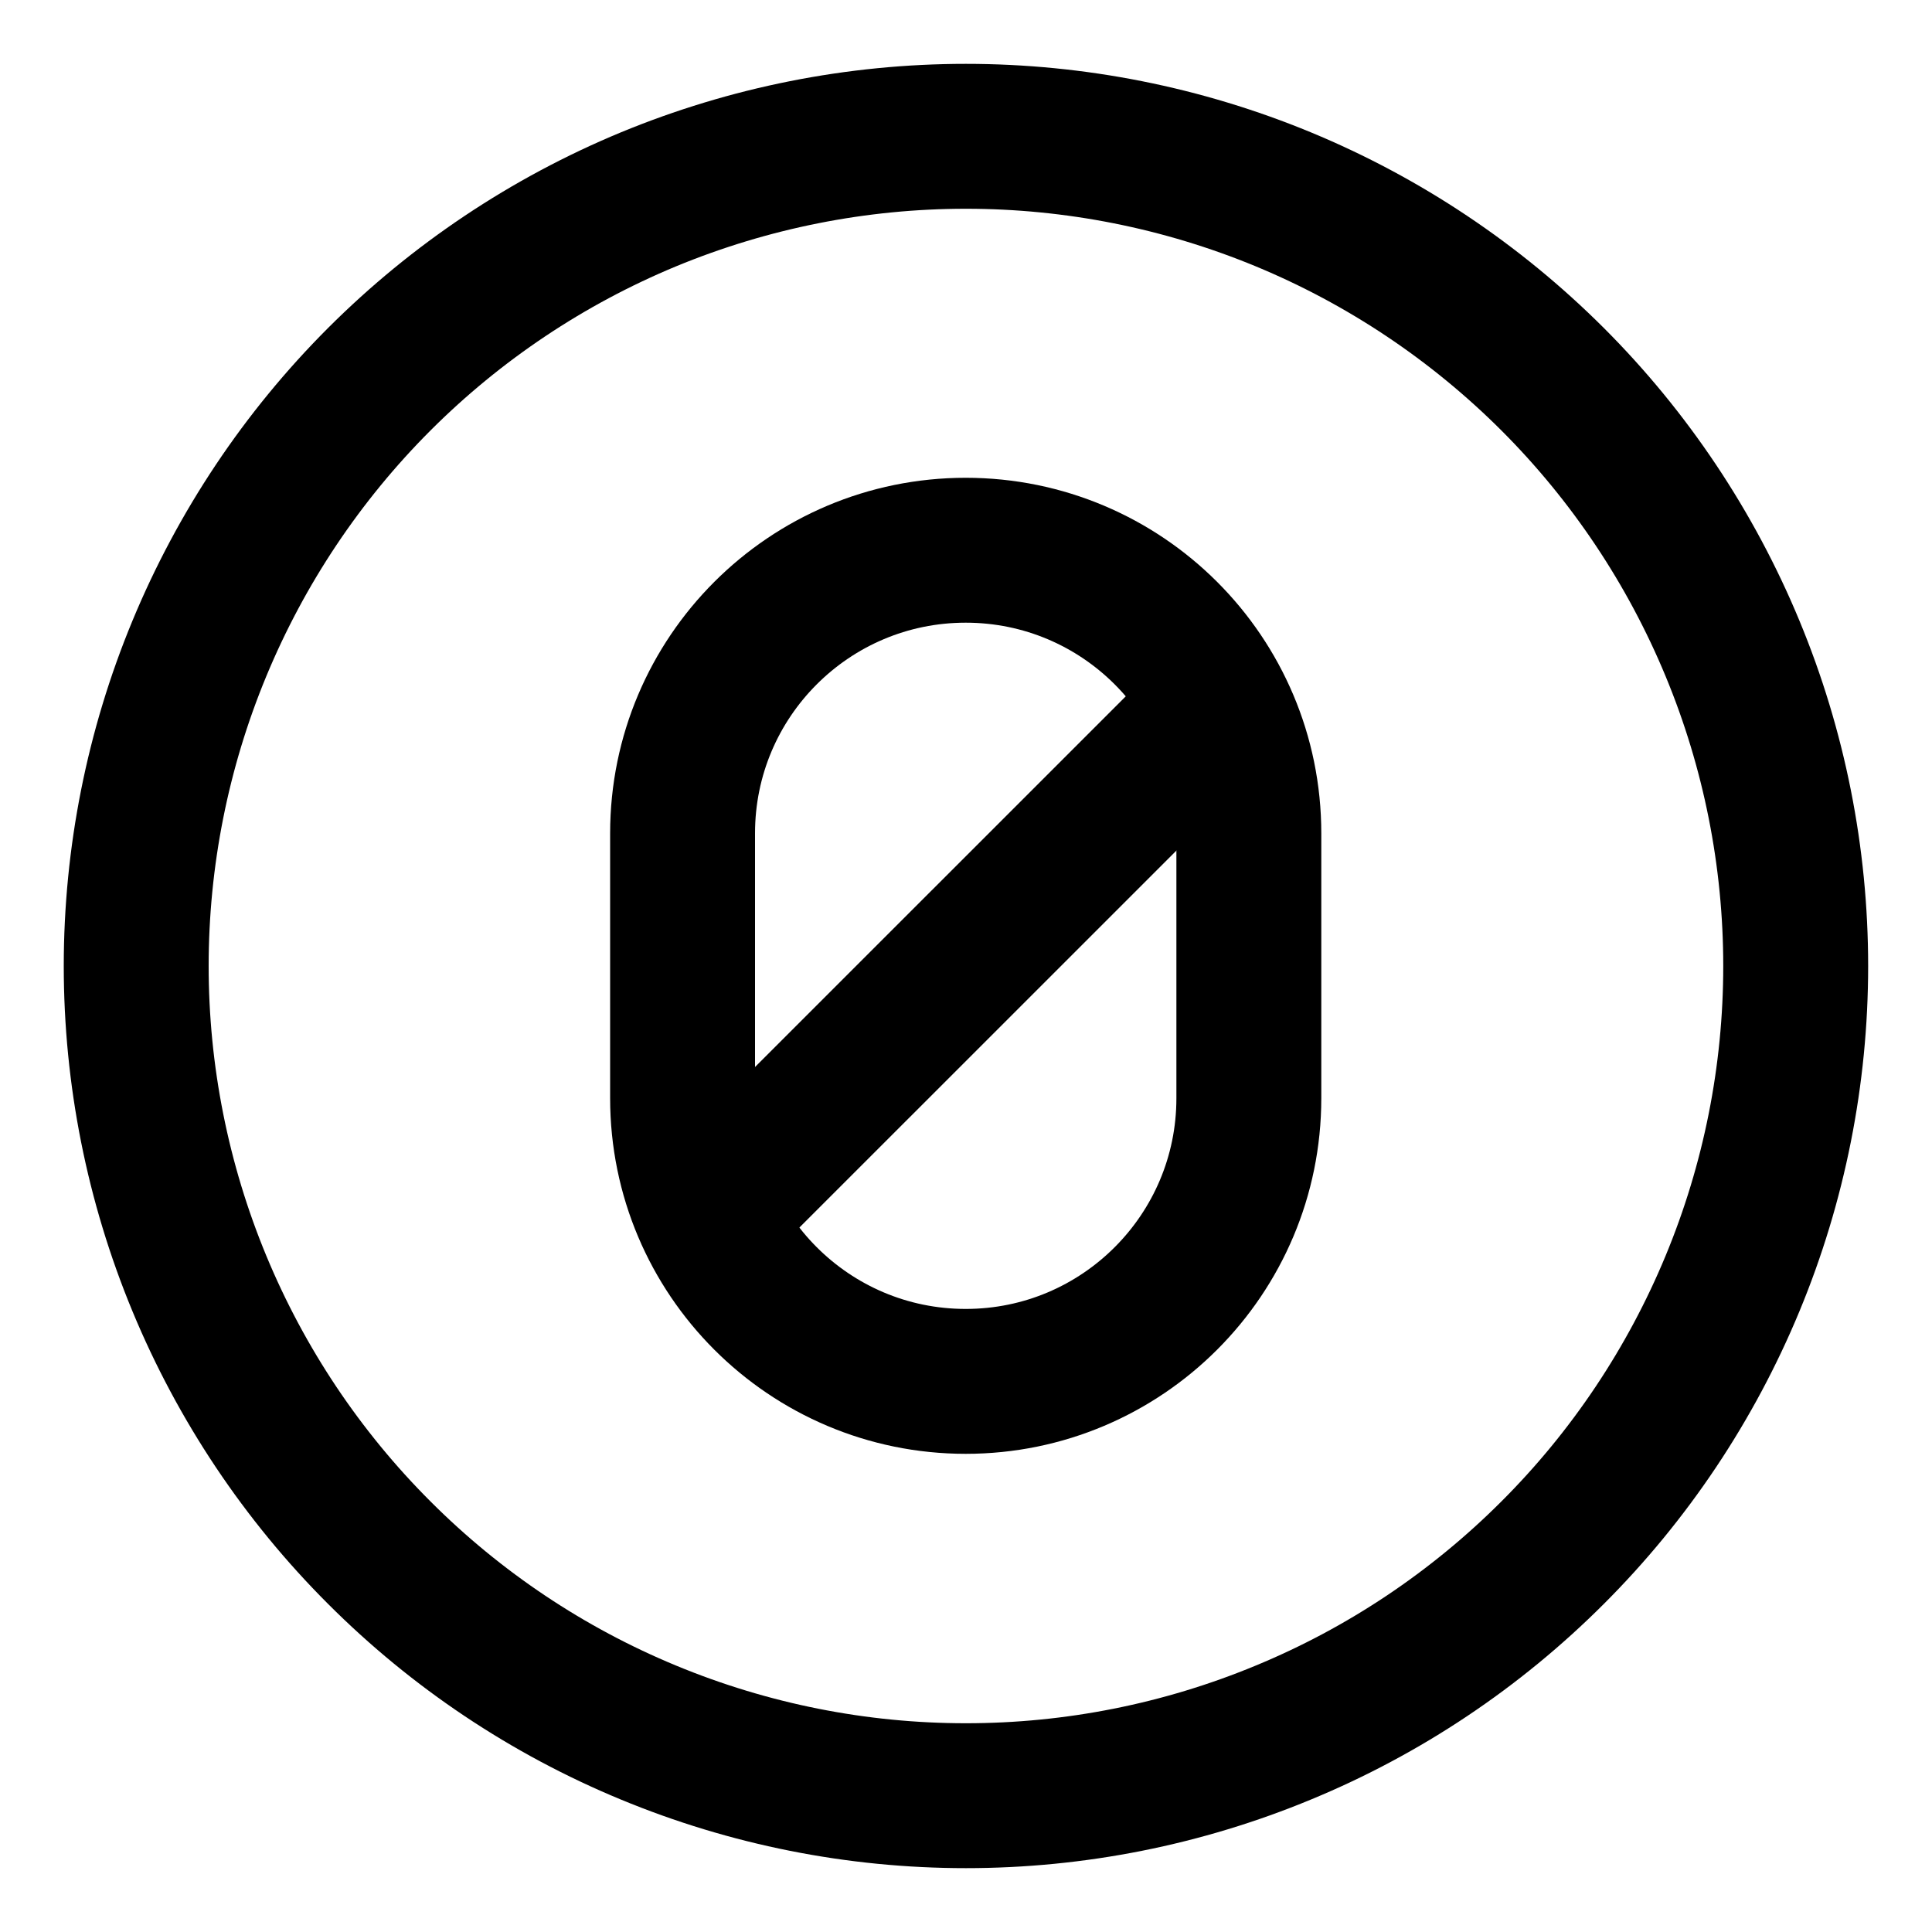 <svg width="20" height="20" viewBox="0 0 20 20" fill="none" xmlns="http://www.w3.org/2000/svg">
<g id="non-commercial-8" clip-path="url(#clip0_47_143781)">
<g id="non-commercial">
<path id="Ellipse 50" d="M1.41 10C1.41 11.128 1.632 12.245 2.064 13.287C2.496 14.329 3.128 15.276 3.926 16.073C4.723 16.871 5.67 17.504 6.712 17.935C7.755 18.367 8.871 18.589 9.999 18.589C11.127 18.589 12.244 18.367 13.286 17.935C14.329 17.504 15.275 16.871 16.073 16.073C16.871 15.276 17.503 14.329 17.935 13.287C18.367 12.245 18.589 11.128 18.589 10C18.589 8.872 18.367 7.755 17.935 6.713C17.503 5.671 16.871 4.724 16.073 3.926C15.275 3.129 14.329 2.496 13.286 2.064C12.244 1.633 11.127 1.411 9.999 1.411C8.871 1.411 7.755 1.633 6.712 2.064C5.67 2.496 4.723 3.129 3.926 3.926C3.128 4.724 2.496 5.671 2.064 6.713C1.632 7.755 1.41 8.872 1.41 10Z" stroke="black" stroke-width="1.5" stroke-linecap="round" stroke-linejoin="round"/>
<path id="Vector 613" d="M12.928 11.369V8.626C12.928 7.008 11.616 5.696 9.997 5.696C8.378 5.696 7.066 7.008 7.066 8.626V11.369C7.066 12.987 8.378 14.3 9.997 14.3C11.616 14.3 12.928 12.987 12.928 11.369Z" stroke="black" stroke-width="1.5" stroke-linecap="round" stroke-linejoin="round"/>
<path id="Vector 598" d="M12.605 7.318L7.336 12.586" stroke="black" stroke-width="1.5" stroke-linecap="round" stroke-linejoin="round"/>
</g>
</g>
<defs>
<clipPath id="clip0_47_143781">
<rect width="20" height="20" fill="white"/>
</clipPath>
</defs>
</svg>

